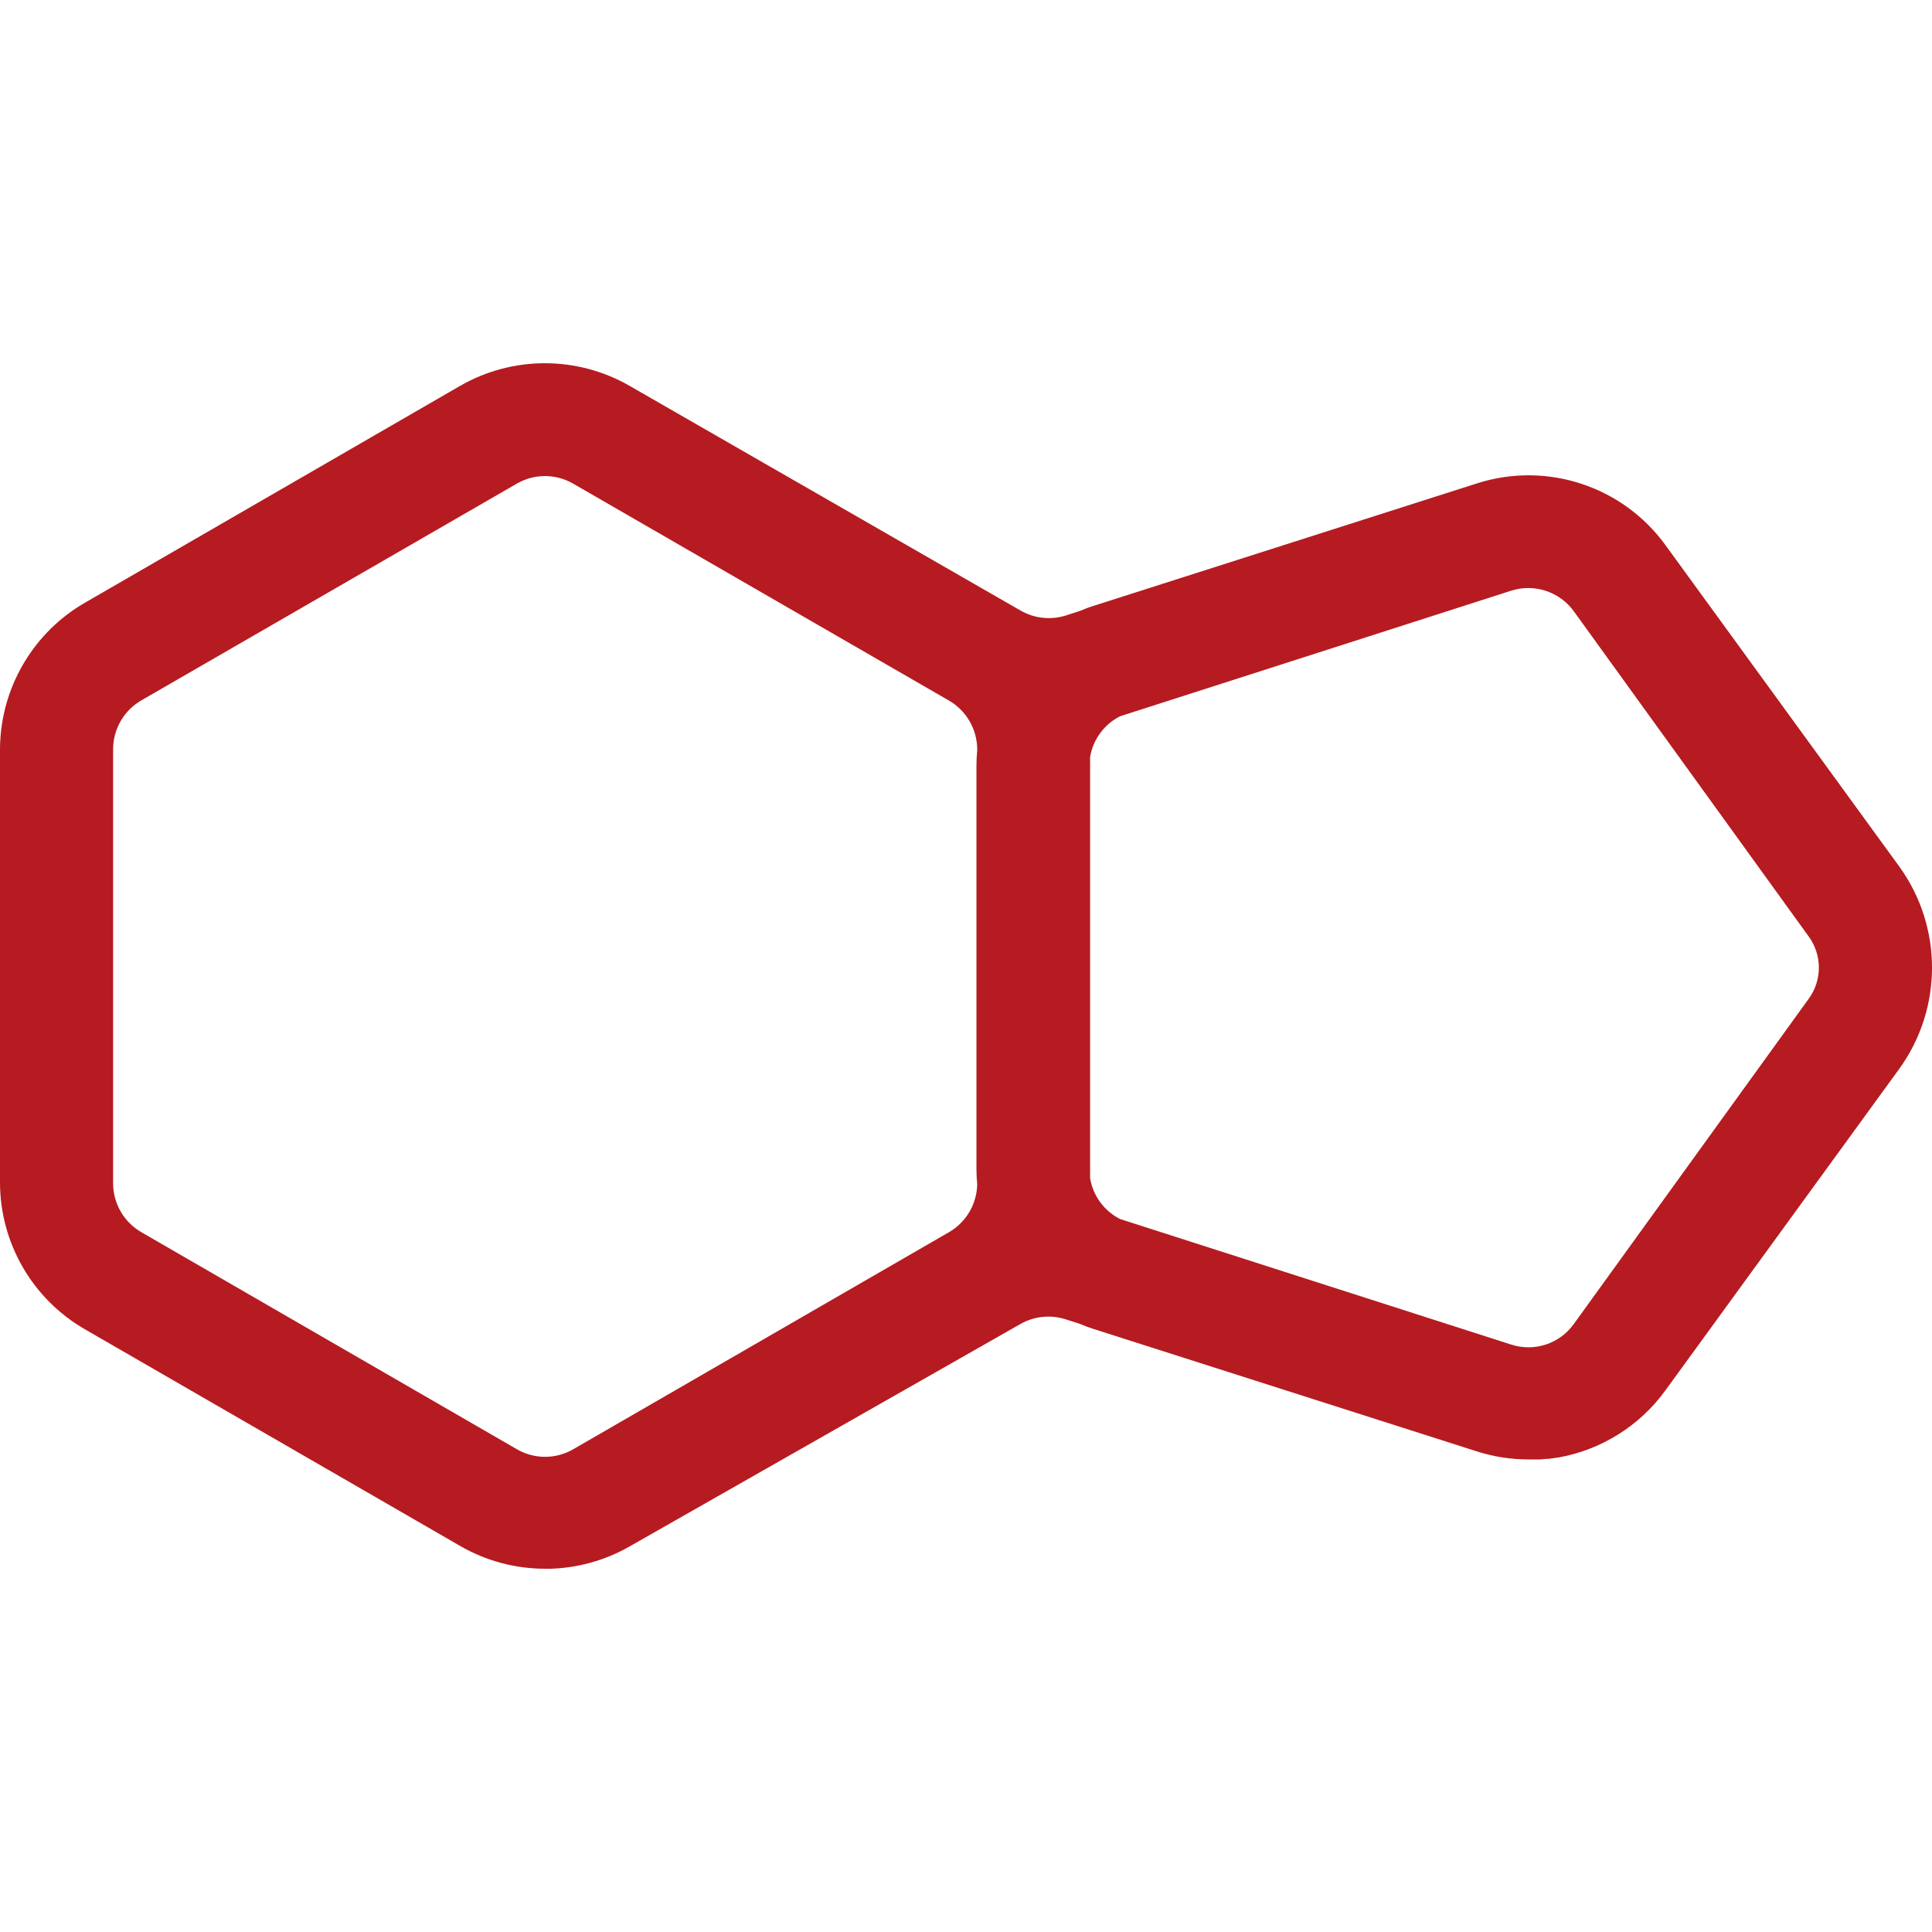 <?xml version="1.0" encoding="UTF-8"?><svg width="128" height="128" version="1.1" viewBox="0 0 352.27 219.8" xmlns="http://www.w3.org/2000/svg"><path d="m346.36 128.57-42.7 58.71c-4.677 6.452-11.674 10.84-19.52 12.24h-0.12c-0.55 0.09-1.11 0.18-1.67 0.24h-0.26c-0.42 0.05-0.85 0.08-1.28 0.11h-2.14c-3.201 0-6.383-0.499-9.43-1.48l-69.73-22.27c-0.92-0.287-1.824-0.621-2.71-1l-2.5-0.8c-2.742-0.878-5.726-0.57-8.23 0.85l-71.39 40.63c-4.367 2.475-9.272 3.848-14.29 4h-1c-5.415 2e-3 -10.736-1.419-15.43-4.12l-68.53-39.57c-9.539-5.524-15.417-15.707-15.43-26.73v-78.95c0.022-10.305 5.164-19.926 13.72-25.67 0.58-0.38 1.16-0.75 1.77-1.1l68.44-39.56c9.548-5.472 21.282-5.472 30.83 0l71.34 41c2.511 1.44 5.512 1.76 8.27 0.88l2.45-0.79c0.88-0.37 1.78-0.72 2.71-1l69.78-22.29c12.683-4.059 26.539 0.482 34.36 11.26l42.69 58.68c7.88 10.975 7.88 25.755 0 36.73zm-59.37-83.31c-2.603-3.621-7.246-5.148-11.49-3.78l-71.29 22.89c-2.897 1.476-4.921 4.242-5.45 7.45v76.76c0.529 3.208 2.553 5.974 5.45 7.45l71.34 22.9c4.221 1.37 8.844-0.156 11.42-3.77l42.73-59.16c2.587-3.434 2.587-8.166 0-11.6zm-113.95 16.25-68.53-39.56c-3.18-1.84-7.1-1.84-10.28 0l-68.53 39.56c-0.18 0.11-0.37 0.22-0.54 0.34-2.83 1.913-4.53 5.104-4.54 8.52v79.14c2e-3 3.677 1.96 7.075 5.14 8.92l68.5 39.59c3.171 1.833 7.079 1.833 10.25 0l68.53-39.59c3.112-1.807 5.059-5.103 5.14-8.7-0.09-0.95-0.14-1.91-0.14-2.88v-73.32c0-1 0.05-2 0.14-2.94v-0.16c-2e-3 -3.677-1.96-7.075-5.14-8.92z" fill="#b51b20" strokeWidth="0px" style="paint-order:stroke"/></svg>